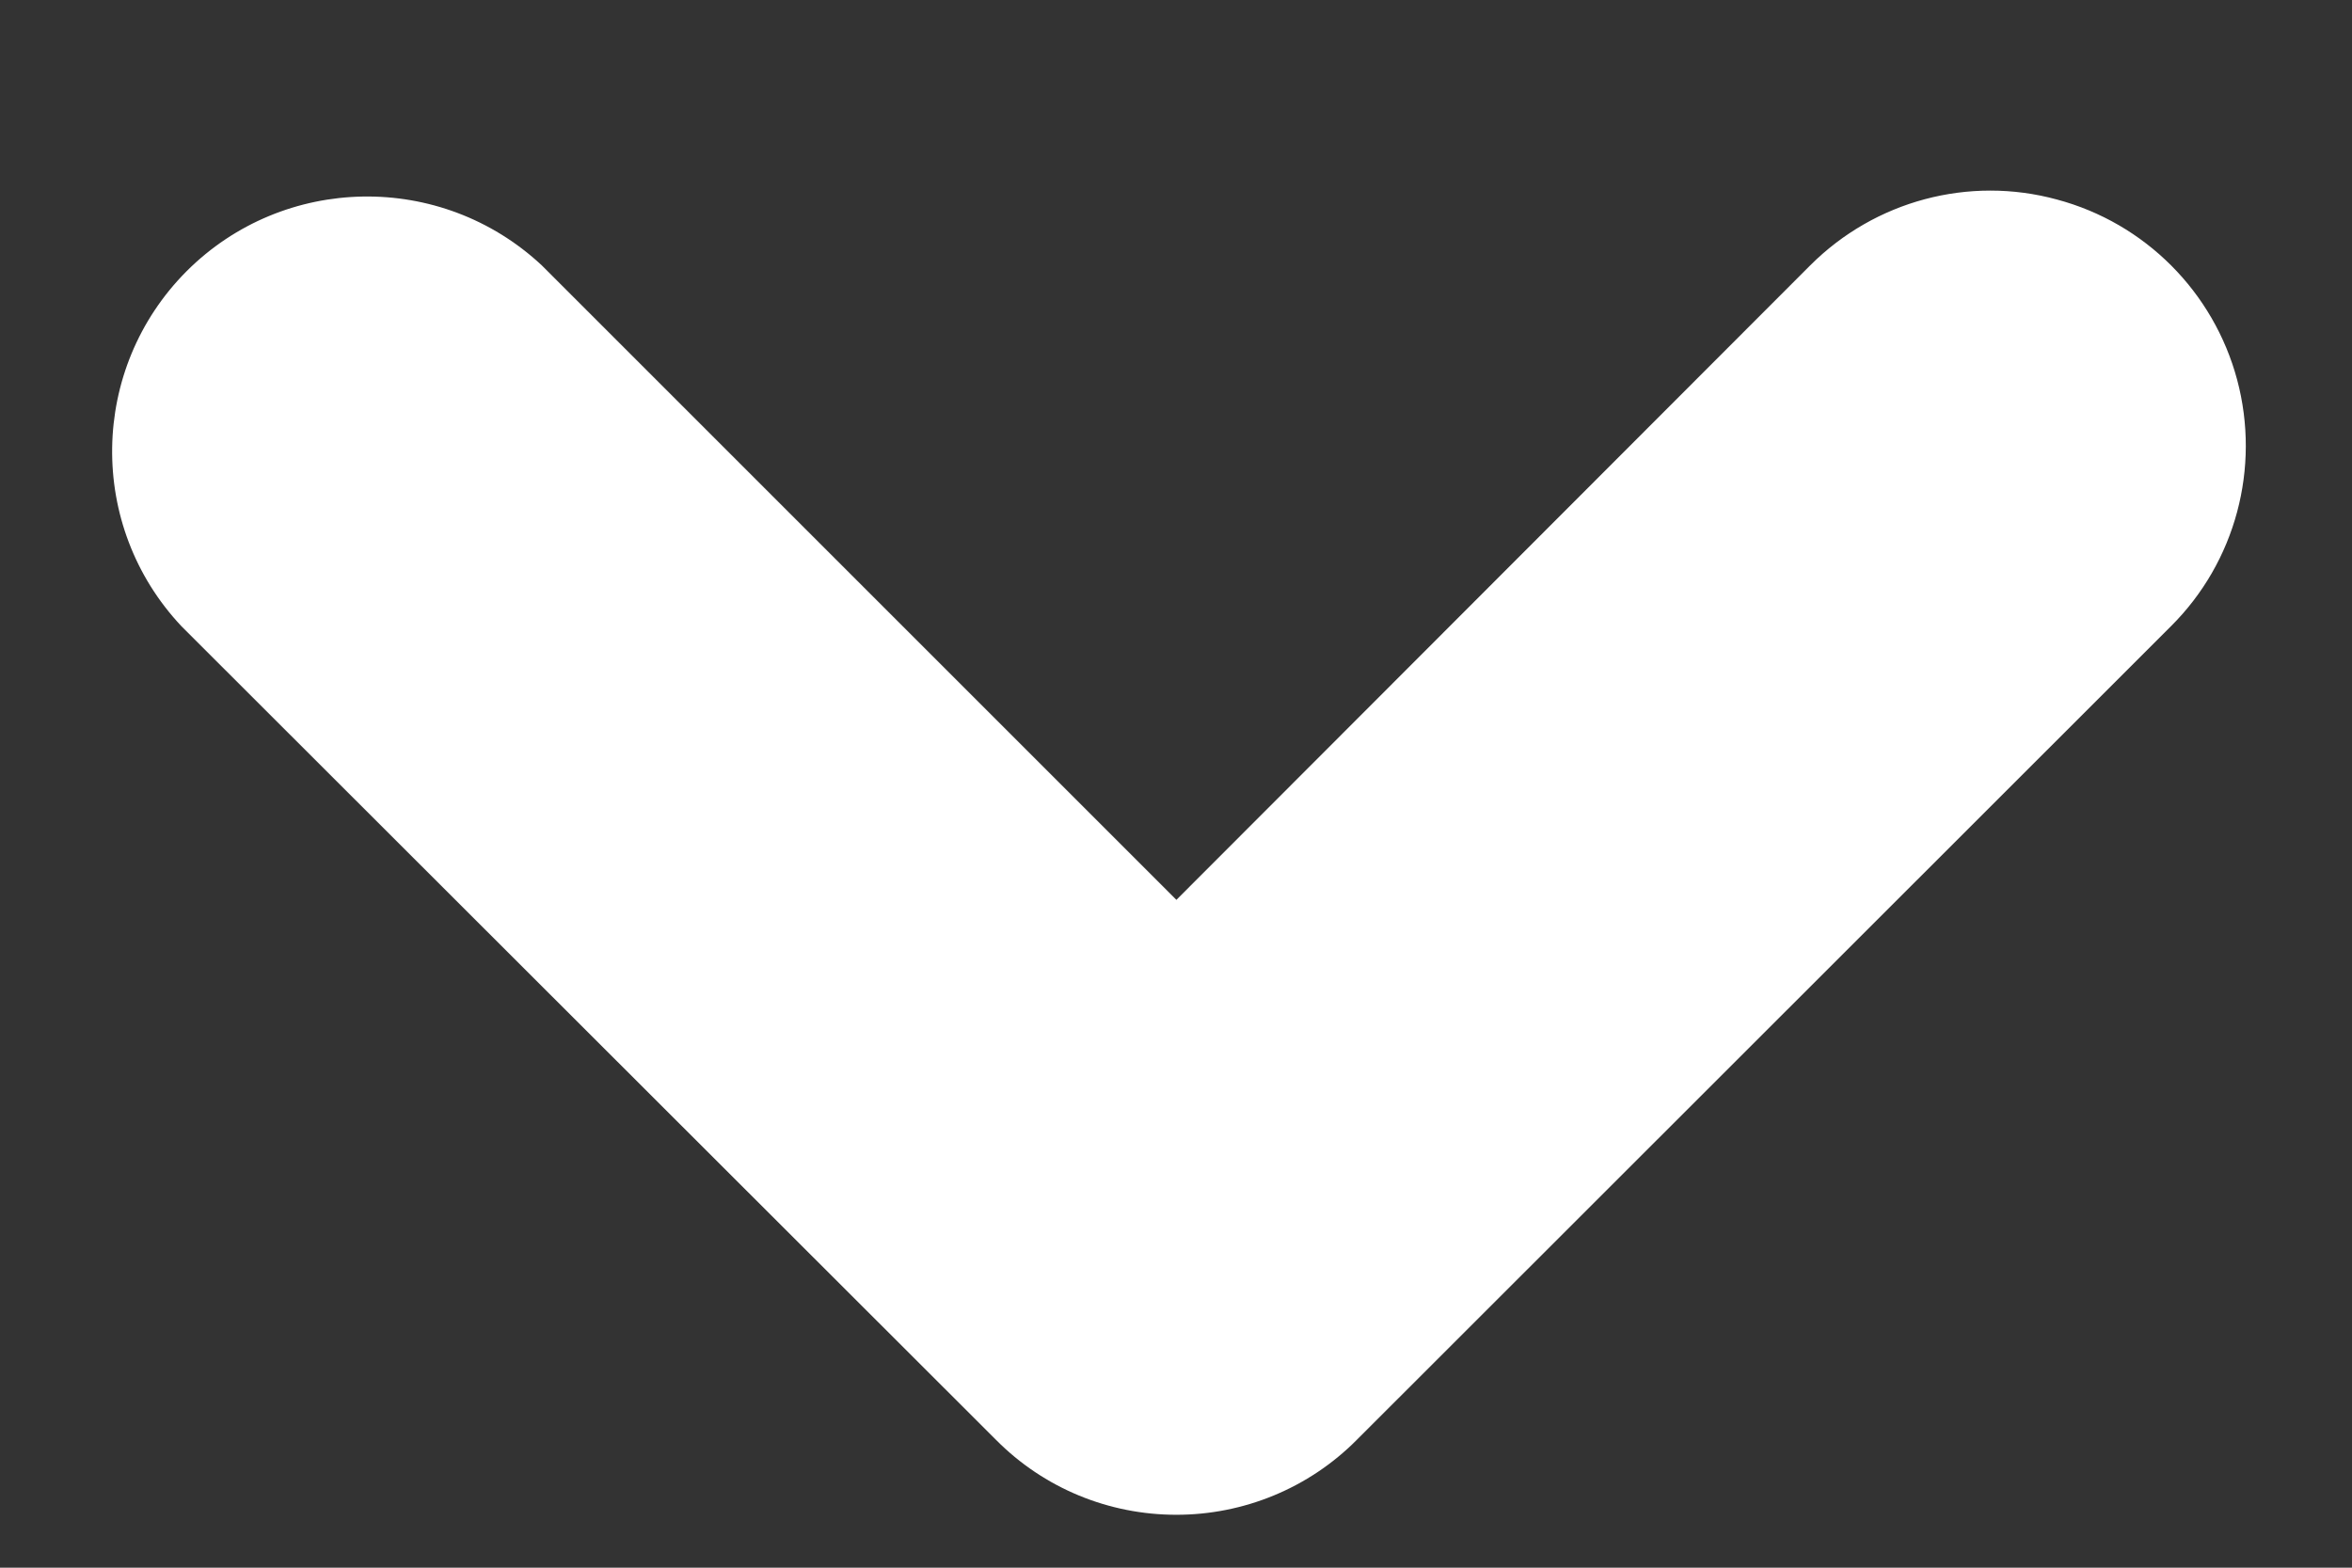 <?xml version="1.0" encoding="UTF-8" standalone="no"?><svg width='6' height='4' viewBox='0 0 6 4' fill='none' xmlns='http://www.w3.org/2000/svg'>
<rect x="0" y="0" width="6" height="4" fill="#333333" stroke="none"/>
<path d='M1.382 0.677C1.125 0.437 0.724 0.444 0.476 0.692C0.228 0.941 0.222 1.342 0.463 1.598L2.541 3.674C2.663 3.797 2.828 3.865 3.001 3.865C3.173 3.865 3.339 3.797 3.461 3.674L5.538 1.598C5.703 1.434 5.767 1.194 5.707 0.969C5.647 0.745 5.472 0.569 5.247 0.509C5.023 0.448 4.783 0.512 4.618 0.677L3.001 2.296L1.382 0.677Z' fill='white'/>
</svg>
